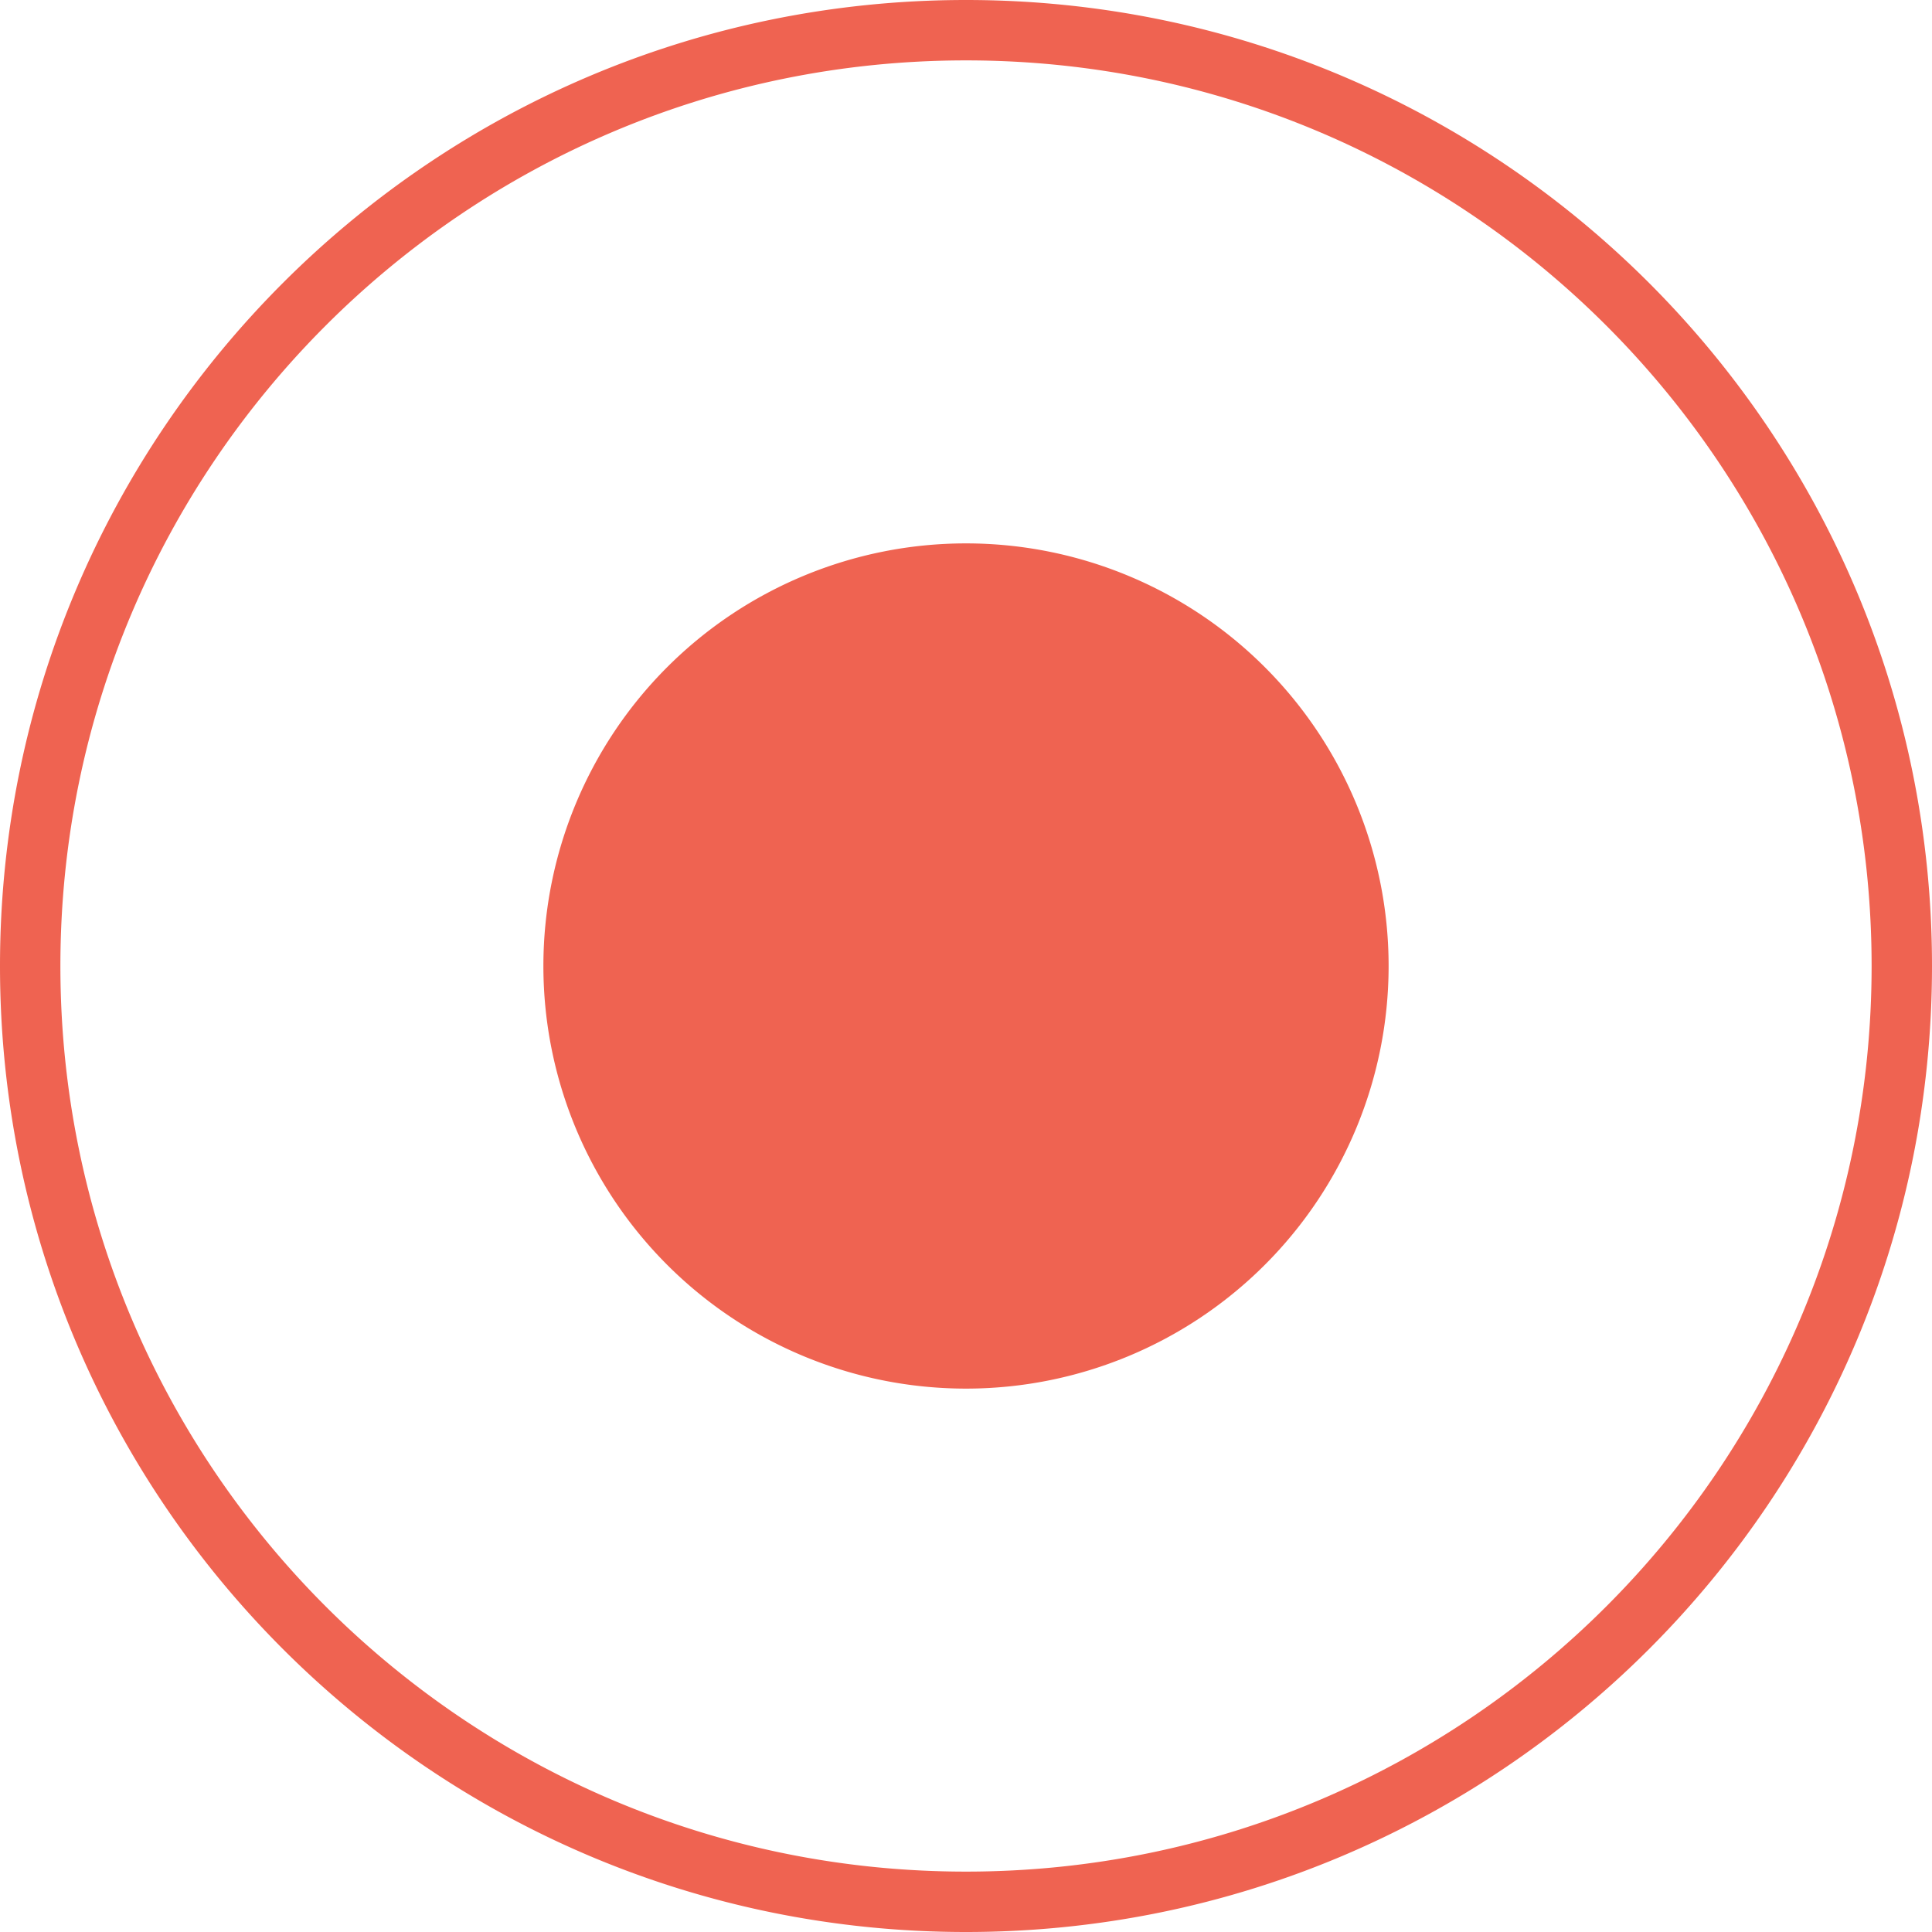 <svg width="35" height="35" xmlns="http://www.w3.org/2000/svg"><g id="Home" stroke="none" stroke-width="1" fill="none" fill-rule="evenodd"><g id="New-Approach---Wide" transform="translate(-349 -5266)" fill="#EF6351" fill-rule="nonzero"><g id="Group-28" transform="translate(0 5266)"><path d="M366.5 0c9.665 0 17.5 7.835 17.5 17.5S376.165 35 366.5 35 349 27.165 349 17.5 356.835 0 366.5 0zm0 1.094c-9.06 0-16.406 7.345-16.406 16.406 0 9.06 7.345 16.406 16.406 16.406 9.06 0 16.406-7.345 16.406-16.406 0-9.06-7.345-16.406-16.406-16.406zm0 8.75a7.656 7.656 0 110 15.312 7.656 7.656 0 010-15.312z" id="Combined-Shape"/></g></g></g></svg>